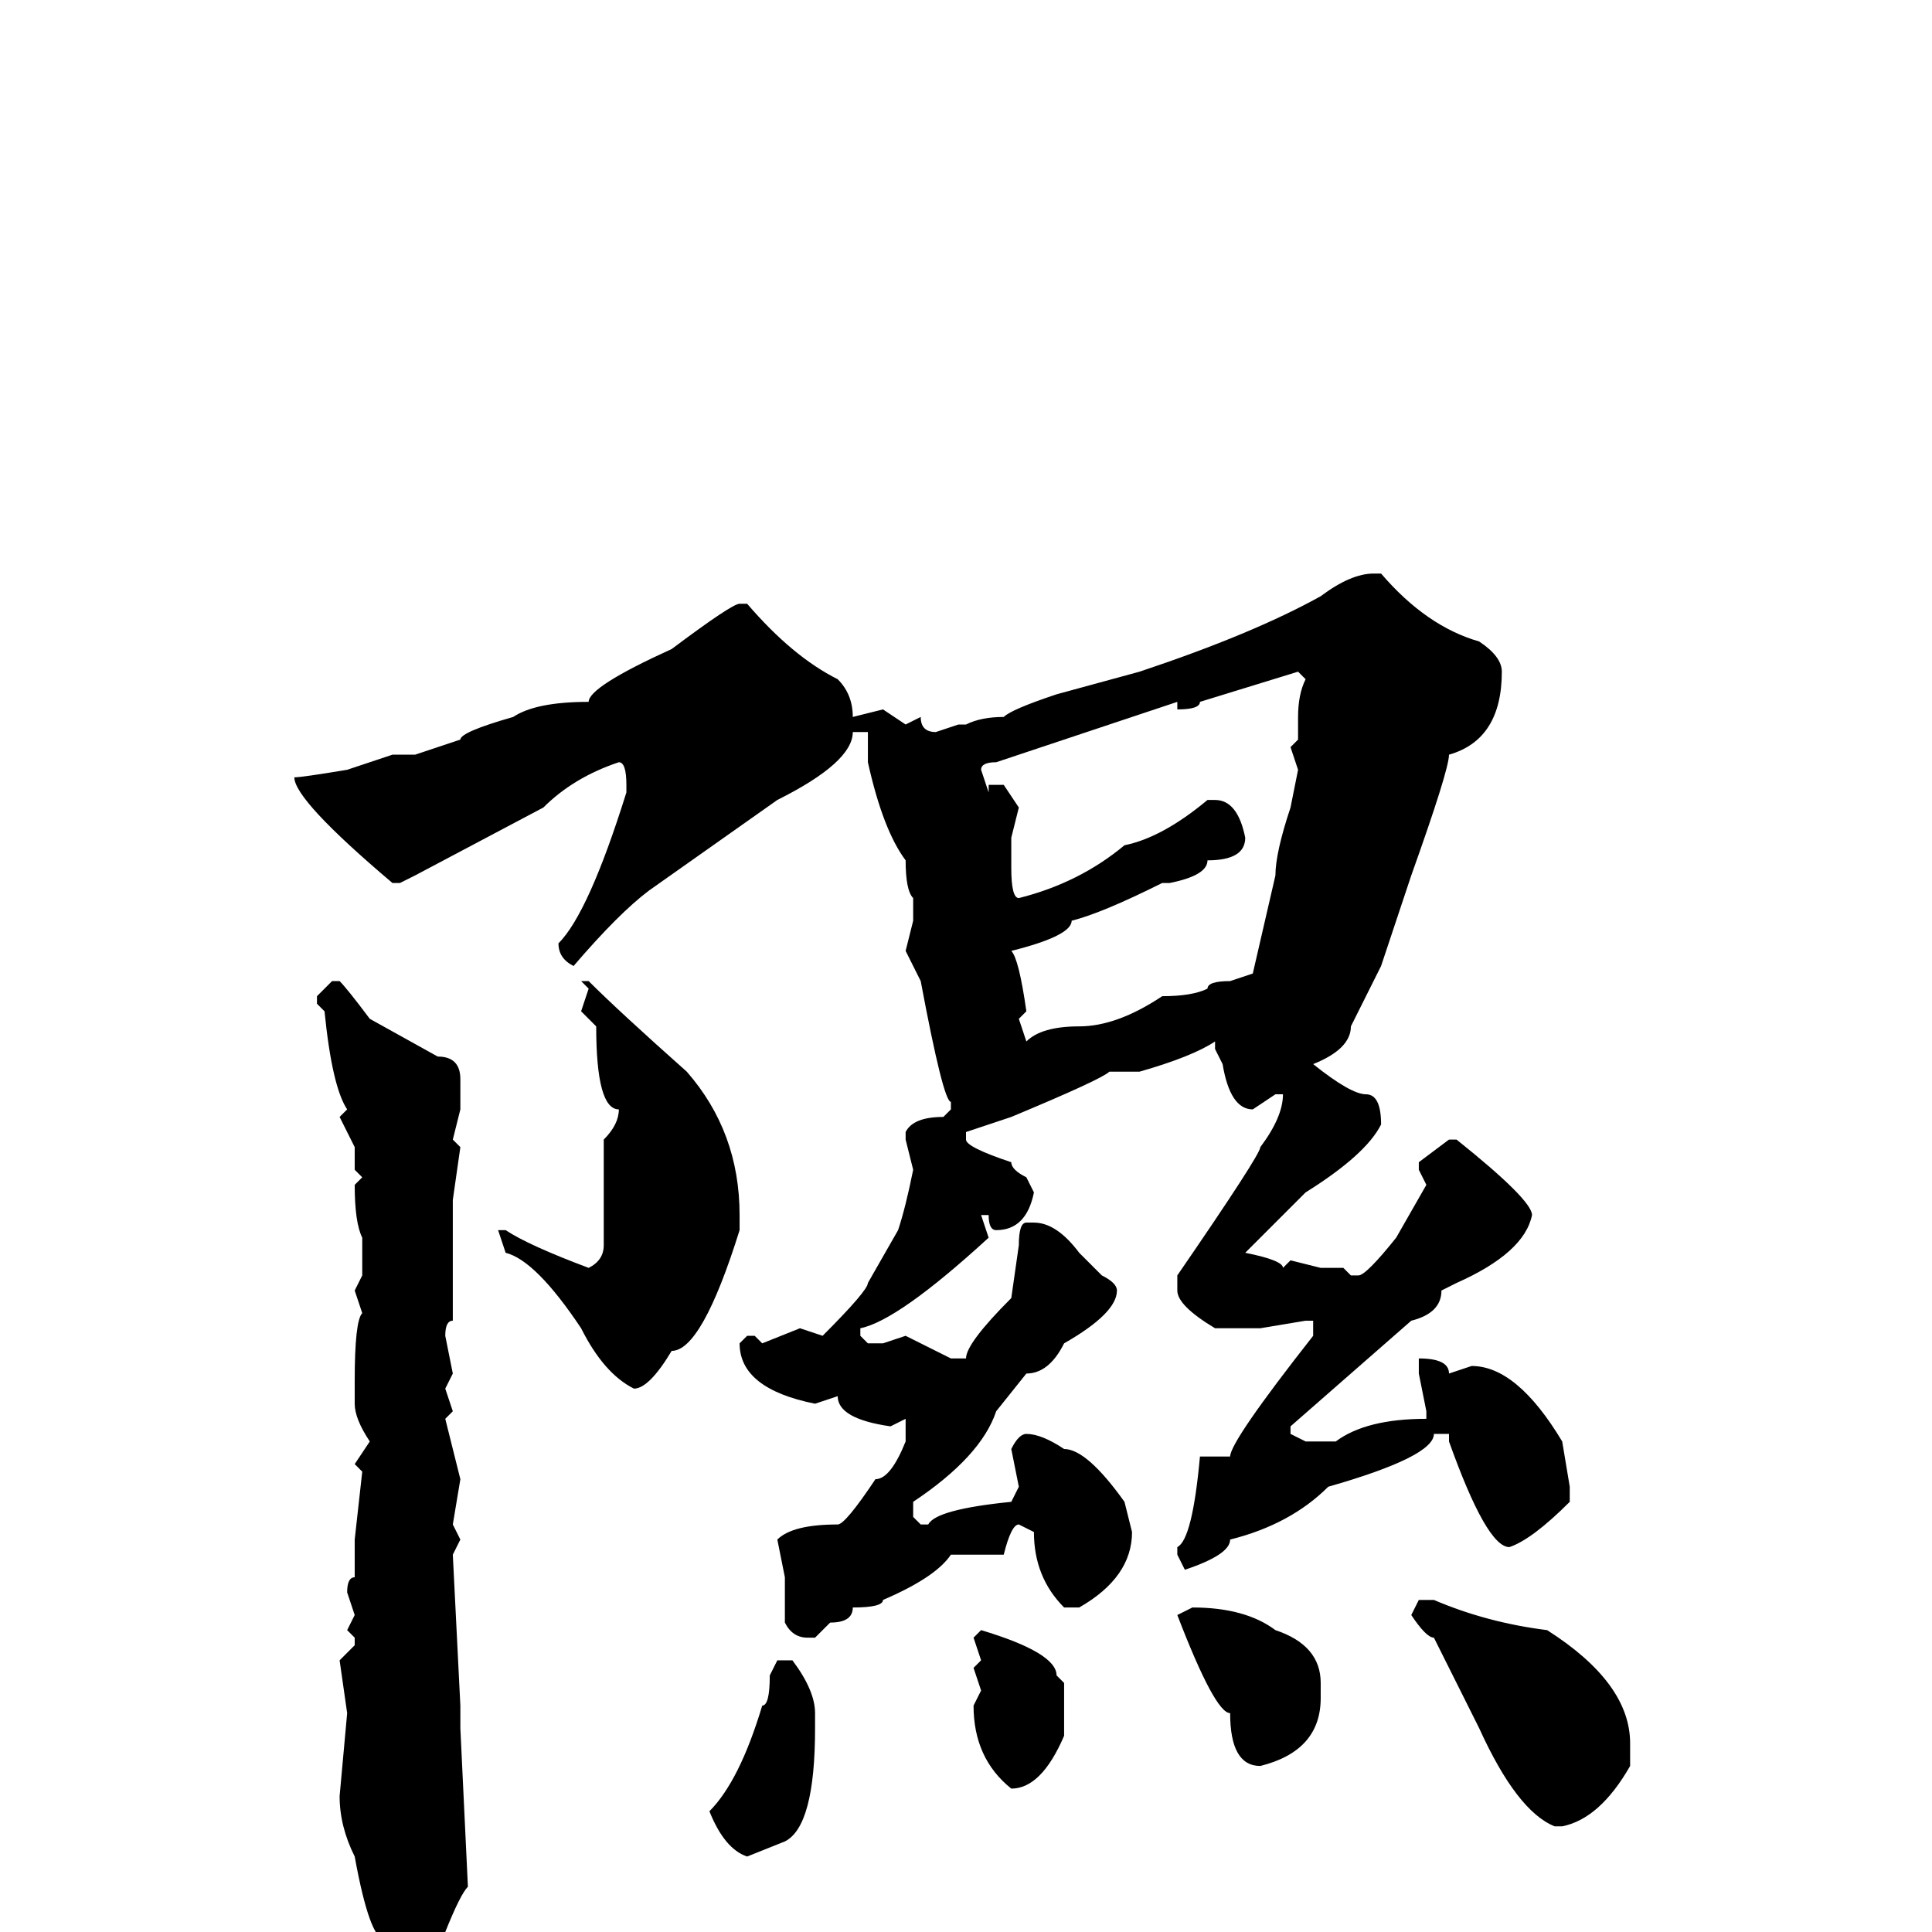 <svg xmlns="http://www.w3.org/2000/svg" viewBox="0 -256 256 256">
	<path fill="#000000" d="M182 -180H183Q189 -173 196 -171Q199 -169 199 -167Q199 -158 192 -156Q192 -154 187 -140L183 -128L179 -120Q179 -117 174 -115Q179 -111 181 -111Q183 -111 183 -107Q181 -103 173 -98L165 -90Q170 -89 170 -88L171 -89L175 -88H178L179 -87H180Q181 -87 185 -92L189 -99L188 -101V-102L192 -105H193Q203 -97 203 -95Q202 -90 193 -86L191 -85Q191 -82 187 -81L171 -67V-66L173 -65H177Q181 -68 189 -68V-69L188 -74V-75V-76Q192 -76 192 -74L195 -75Q201 -75 207 -65L208 -59V-57Q203 -52 200 -51Q197 -51 192 -65V-66H190Q190 -63 176 -59Q171 -54 163 -52Q163 -50 157 -48L156 -50V-51Q158 -52 159 -63H161H163Q163 -65 174 -79V-81H173L167 -80H161Q156 -83 156 -85V-87Q167 -103 167 -104Q170 -108 170 -111H169L166 -109Q163 -109 162 -115L161 -117V-118Q158 -116 151 -114H147Q146 -113 134 -108L128 -106V-105Q128 -104 134 -102Q134 -101 136 -100L137 -98Q136 -93 132 -93Q131 -93 131 -95H130L131 -92Q119 -81 114 -80V-79L115 -78H117L120 -79L126 -76H128Q128 -78 134 -84L135 -91Q135 -94 136 -94H137Q140 -94 143 -90L146 -87Q148 -86 148 -85Q148 -82 141 -78Q139 -74 136 -74L132 -69Q130 -63 121 -57V-55L122 -54H123Q124 -56 134 -57L135 -59L134 -64Q135 -66 136 -66Q138 -66 141 -64Q144 -64 149 -57L150 -53Q150 -47 143 -43H141Q137 -47 137 -53L135 -54Q134 -54 133 -50H130H126Q124 -47 117 -44Q117 -43 113 -43Q113 -41 110 -41L108 -39H107Q105 -39 104 -41V-47L103 -52Q105 -54 111 -54Q112 -54 116 -60Q118 -60 120 -65V-67V-68L118 -67Q111 -68 111 -71L108 -70Q98 -72 98 -78L99 -79H100L101 -78L106 -80L109 -79Q115 -85 115 -86L119 -93Q120 -96 121 -101L120 -105V-106Q121 -108 125 -108L126 -109V-110Q125 -110 122 -126L120 -130L121 -134V-136V-137Q120 -138 120 -142Q117 -146 115 -155V-159H113Q113 -155 103 -150L86 -138Q82 -135 76 -128Q74 -129 74 -131Q78 -135 83 -151V-152Q83 -155 82 -155Q76 -153 72 -149L55 -140L53 -139H52Q39 -150 39 -153Q40 -153 46 -154L52 -156H55L61 -158Q61 -159 68 -161Q71 -163 78 -163Q78 -165 89 -170Q97 -176 98 -176H99Q105 -169 111 -166Q113 -164 113 -161L117 -162L120 -160L122 -161Q122 -159 124 -159L127 -160H128Q130 -161 133 -161Q134 -162 140 -164L151 -167Q166 -172 175 -177Q179 -180 182 -180ZM156 -162V-163L138 -157L132 -155Q130 -155 130 -154L131 -151V-152H133L135 -149L134 -145V-142V-141Q134 -137 135 -137Q143 -139 149 -144Q154 -145 160 -150H161Q164 -150 165 -145Q165 -142 160 -142Q160 -140 155 -139H154Q146 -135 142 -134Q142 -132 134 -130Q135 -129 136 -122L135 -121L136 -118Q138 -120 143 -120Q148 -120 154 -124Q158 -124 160 -125Q160 -126 163 -126L166 -127L169 -140Q169 -143 171 -149L172 -154L171 -157L172 -158V-161Q172 -164 173 -166L172 -167L159 -163Q159 -162 156 -162ZM77 -126H78Q82 -122 91 -114Q98 -106 98 -95V-94V-93Q93 -77 89 -77Q86 -72 84 -72Q80 -74 77 -80Q71 -89 67 -90L66 -93H67Q70 -91 78 -88Q80 -89 80 -91V-92V-95V-96V-99V-102V-105Q82 -107 82 -109Q79 -109 79 -120L77 -122L78 -125ZM44 -126H45Q46 -125 49 -121L58 -116Q61 -116 61 -113V-109L60 -105L61 -104L60 -97V-88V-83V-81Q59 -81 59 -79L60 -74L59 -72L60 -69L59 -68L61 -60L60 -54L61 -52L60 -50L61 -30V-27L62 -6Q61 -5 59 0Q57 4 54 4Q51 4 51 1Q49 1 47 -10Q45 -14 45 -18L46 -29L45 -36L47 -38V-39L46 -40L47 -42L46 -45Q46 -47 47 -47V-50V-51V-52L48 -61L47 -62L49 -65Q47 -68 47 -70V-72V-73Q47 -81 48 -82L47 -85L48 -87V-88V-92Q47 -94 47 -99L48 -100L47 -101V-102V-104L45 -108L46 -109Q44 -112 43 -122L42 -123V-124ZM188 -44H190Q197 -41 205 -40Q216 -33 216 -25V-22Q212 -15 207 -14H206Q201 -16 196 -27L190 -39Q189 -39 187 -42ZM158 -43Q165 -43 169 -40Q175 -38 175 -33V-31Q175 -24 167 -22Q163 -22 163 -29Q161 -29 156 -42ZM130 -40Q140 -37 140 -34L141 -33V-26Q138 -19 134 -19Q129 -23 129 -30L130 -32L129 -35L130 -36L129 -39ZM105 -36Q108 -32 108 -29V-27Q108 -14 104 -12L99 -10Q96 -11 94 -16Q98 -20 101 -30Q102 -30 102 -34L103 -36H104Z"/>
</svg>